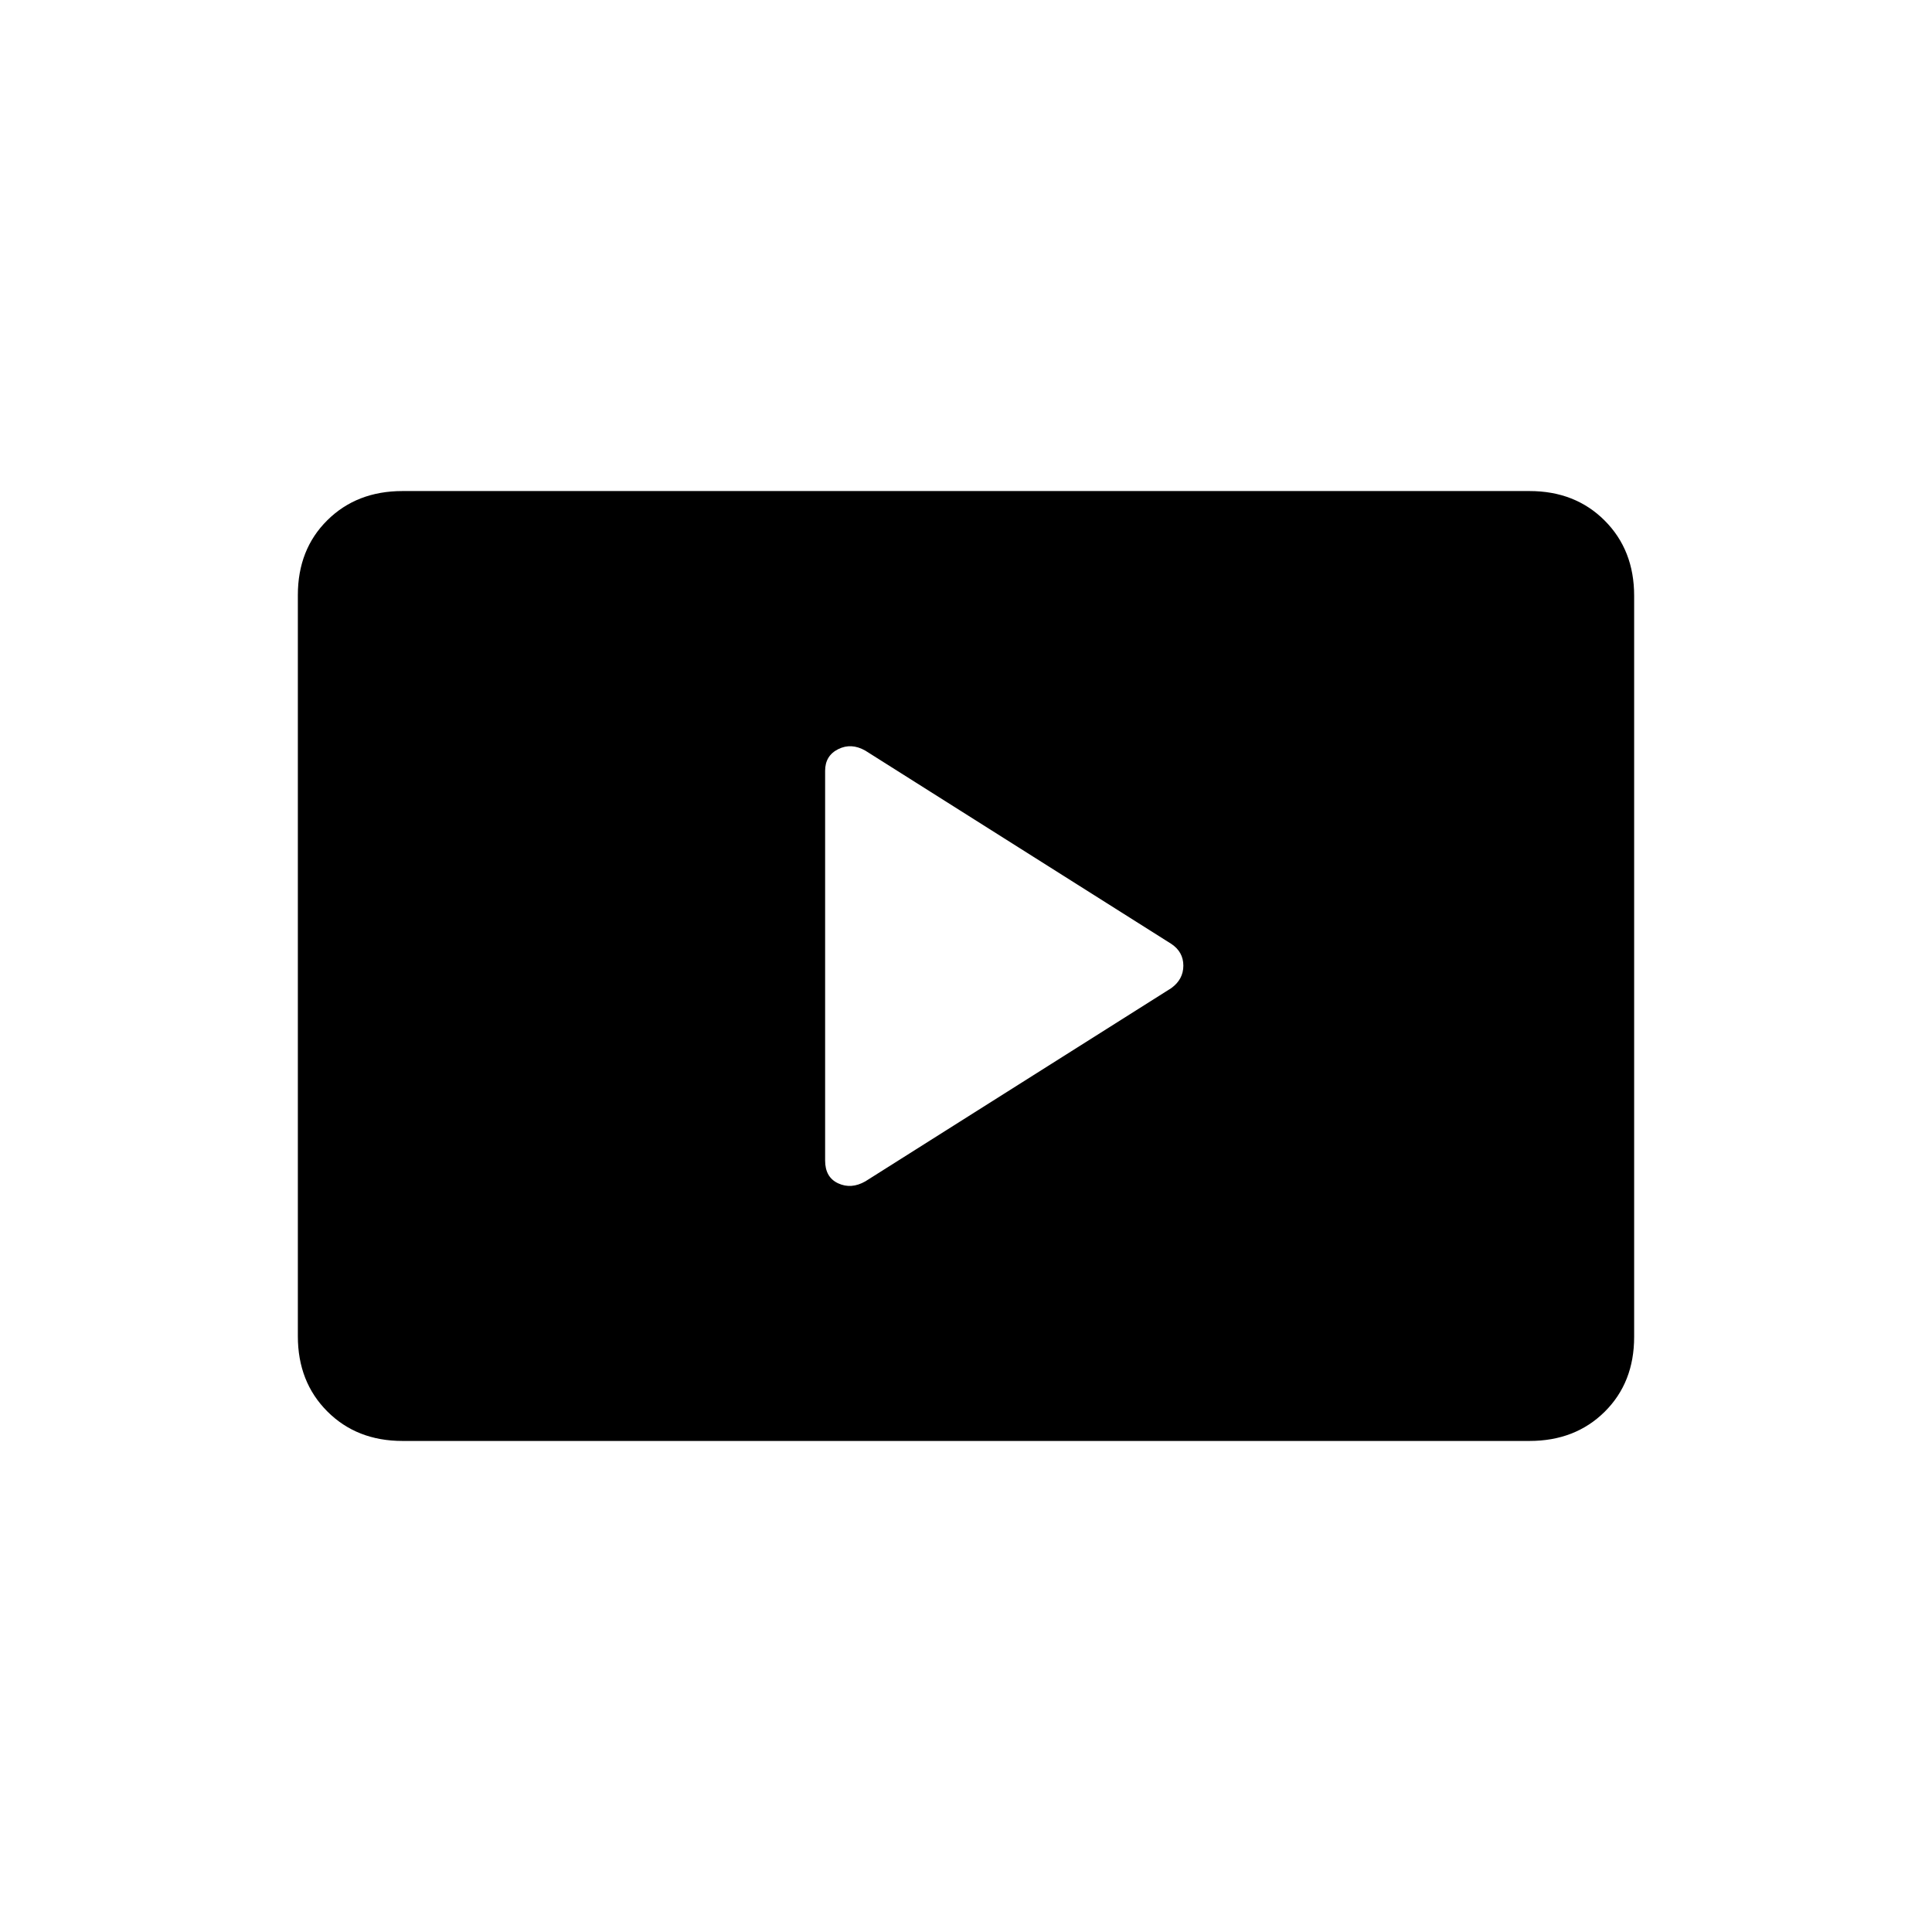 <svg xmlns="http://www.w3.org/2000/svg" height="20" viewBox="0 -960 960 960" width="20"><path d="m430-373 152-96q6-4.357 6-11.179Q588-487 582-491l-152-96q-7-4-13.5-.75T410-577v193.685Q410-375 416.5-372t13.5-1ZM200-244q-22.7 0-37.35-14.662Q148-273.324 148-296.04v-368.243Q148-687 162.65-701.5T200-716h560q22.7 0 37.35 14.662Q812-686.676 812-663.96v368.243Q812-273 797.35-258.5T760-244H200Z"/></svg>